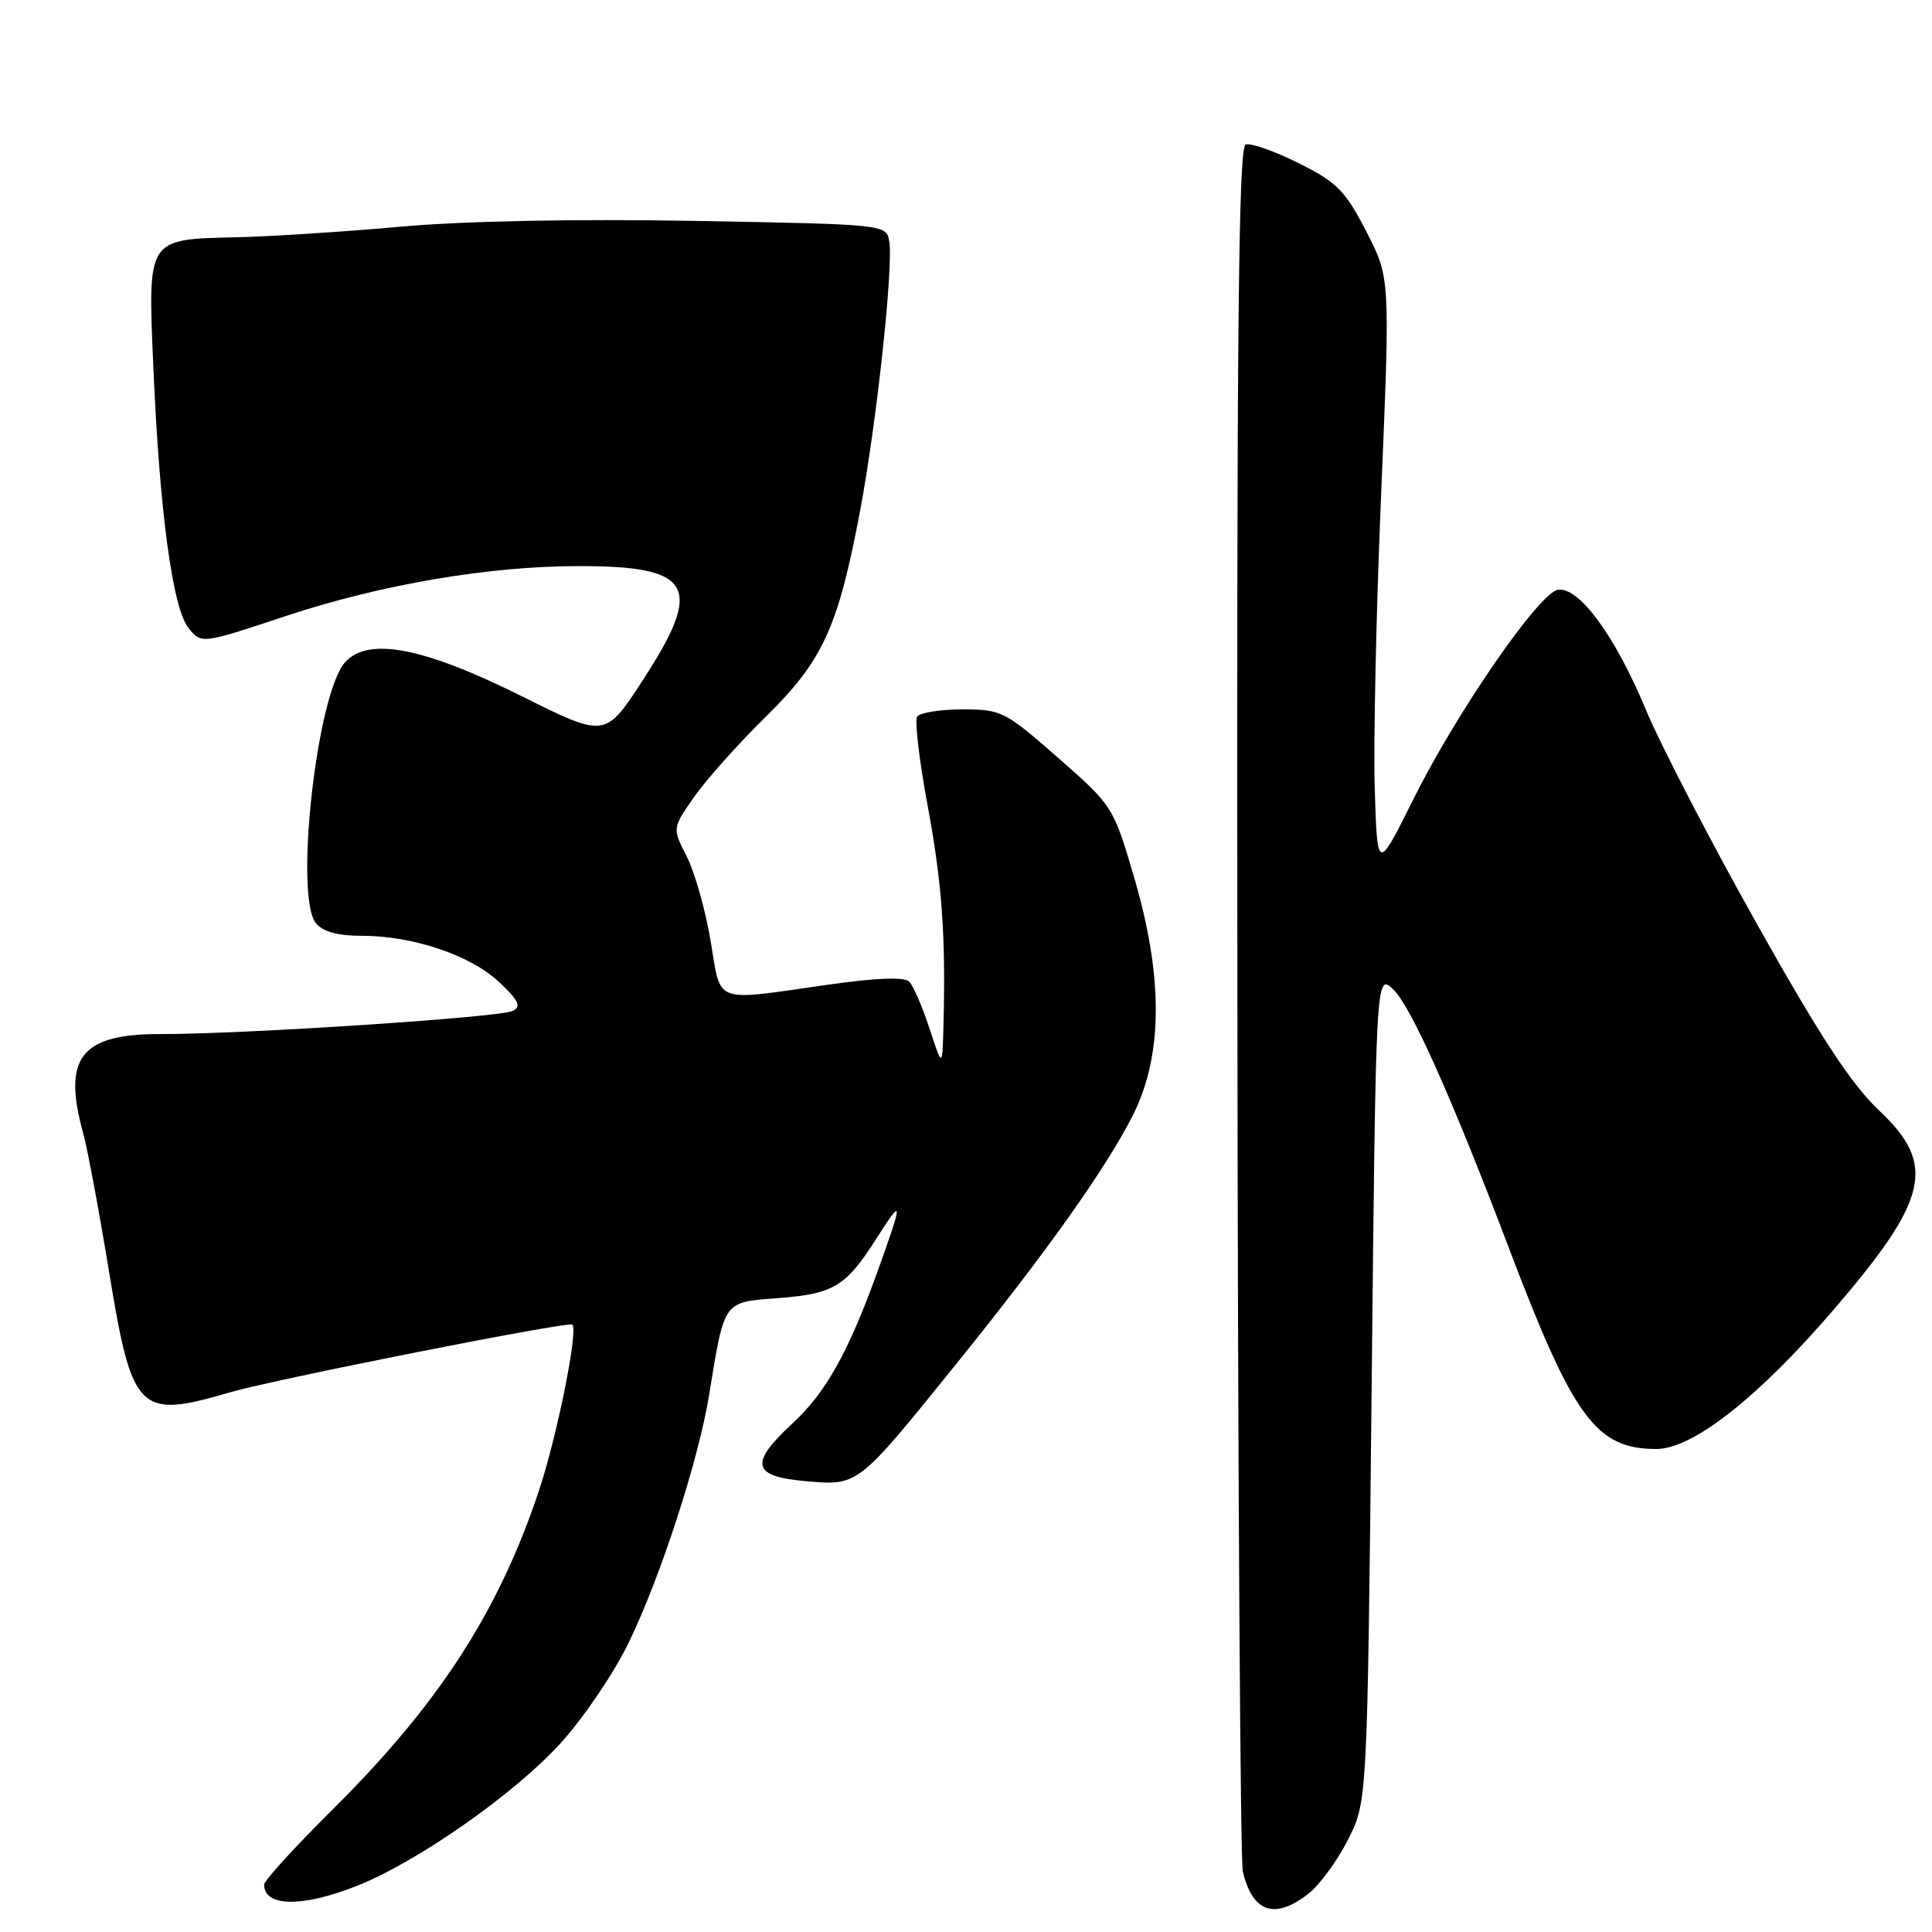 <?xml version="1.0" encoding="UTF-8" standalone="no"?>
<!DOCTYPE svg PUBLIC "-//W3C//DTD SVG 1.1//EN" "http://www.w3.org/Graphics/SVG/1.1/DTD/svg11.dtd" >
<svg xmlns="http://www.w3.org/2000/svg" xmlns:xlink="http://www.w3.org/1999/xlink" version="1.1" viewBox="0 0 256 256">
 <g >
 <path fill="currentColor"
d=" M 173.40 250.90 C 174.87 249.75 177.22 246.53 178.62 243.76 C 181.18 238.71 181.18 238.71 181.75 183.83 C 182.31 128.94 182.31 128.94 184.61 131.10 C 186.94 133.29 192.44 145.59 199.99 165.51 C 208.49 187.91 211.50 192.00 219.47 192.00 C 224.28 192.00 232.90 185.24 242.90 173.62 C 255.56 158.90 256.62 154.34 249.04 147.19 C 245.32 143.68 241.25 137.48 232.84 122.50 C 226.66 111.50 220.01 98.66 218.05 93.96 C 213.99 84.20 209.15 77.63 206.40 78.16 C 203.86 78.65 192.99 94.42 187.28 105.90 C 182.50 115.50 182.50 115.50 182.16 104.50 C 181.97 98.45 182.36 80.75 183.02 65.17 C 184.21 36.83 184.21 36.83 181.04 30.67 C 178.24 25.24 177.17 24.16 172.08 21.62 C 168.90 20.03 165.74 18.92 165.06 19.15 C 164.10 19.47 163.86 43.94 163.96 132.51 C 164.02 194.64 164.35 246.60 164.68 247.99 C 165.97 253.43 168.93 254.42 173.40 250.90 Z  M 47.21 249.92 C 55.26 246.76 68.23 237.67 74.34 230.92 C 77.35 227.59 81.38 221.64 83.29 217.69 C 87.53 208.96 92.56 193.46 93.96 184.85 C 96.02 172.20 95.76 172.57 103.17 172.00 C 110.49 171.44 112.10 170.46 116.17 164.05 C 119.66 158.58 119.68 158.99 116.38 168.19 C 112.46 179.11 109.46 184.50 105.01 188.61 C 99.25 193.94 99.63 195.63 106.75 196.26 C 113.73 196.87 113.58 196.99 126.49 181.00 C 138.62 165.99 146.53 154.86 150.11 147.78 C 154.11 139.85 154.16 129.43 150.25 116.16 C 147.52 106.89 147.45 106.78 140.20 100.41 C 133.15 94.23 132.70 94.00 127.51 94.00 C 124.54 94.00 121.85 94.44 121.52 94.97 C 121.19 95.51 121.81 100.80 122.91 106.72 C 124.83 117.05 125.33 124.02 125.01 136.00 C 124.87 141.50 124.87 141.50 123.16 136.27 C 122.22 133.40 121.01 130.61 120.47 130.07 C 119.82 129.42 116.04 129.57 109.49 130.51 C 94.34 132.67 95.58 133.15 94.15 124.62 C 93.47 120.57 92.05 115.56 91.00 113.49 C 89.08 109.74 89.08 109.74 91.96 105.62 C 93.54 103.35 97.80 98.58 101.43 95.01 C 109.06 87.51 111.04 83.19 113.98 67.62 C 116.12 56.26 118.37 35.60 117.84 32.06 C 117.50 29.73 117.50 29.73 92.06 29.27 C 76.29 28.99 61.46 29.28 53.06 30.04 C 45.60 30.71 35.82 31.34 31.32 31.44 C 19.40 31.72 19.58 31.44 20.32 48.67 C 21.15 67.90 22.87 80.62 24.99 83.23 C 26.70 85.34 26.70 85.34 37.80 81.65 C 50.43 77.46 64.73 75.01 76.68 75.01 C 91.85 74.99 93.32 77.66 85.09 90.26 C 80.19 97.77 80.19 97.77 69.05 92.21 C 56.10 85.76 48.79 84.36 45.73 87.75 C 41.97 91.90 38.97 118.82 41.87 122.34 C 42.80 123.46 44.78 124.00 47.94 124.00 C 54.72 124.00 62.31 126.55 66.11 130.11 C 68.72 132.55 69.11 133.35 67.96 133.95 C 66.31 134.80 32.30 137.04 21.25 137.02 C 10.71 136.99 8.25 140.15 11.02 150.15 C 11.58 152.15 13.13 160.47 14.47 168.63 C 17.51 187.17 18.38 188.03 30.41 184.51 C 36.44 182.75 75.35 175.05 75.84 175.52 C 76.64 176.29 73.81 190.33 71.39 197.59 C 66.03 213.62 58.13 225.82 44.02 239.82 C 39.06 244.74 35.00 249.20 35.00 249.72 C 35.00 252.67 40.00 252.76 47.21 249.92 Z "/>
</g>
</svg>